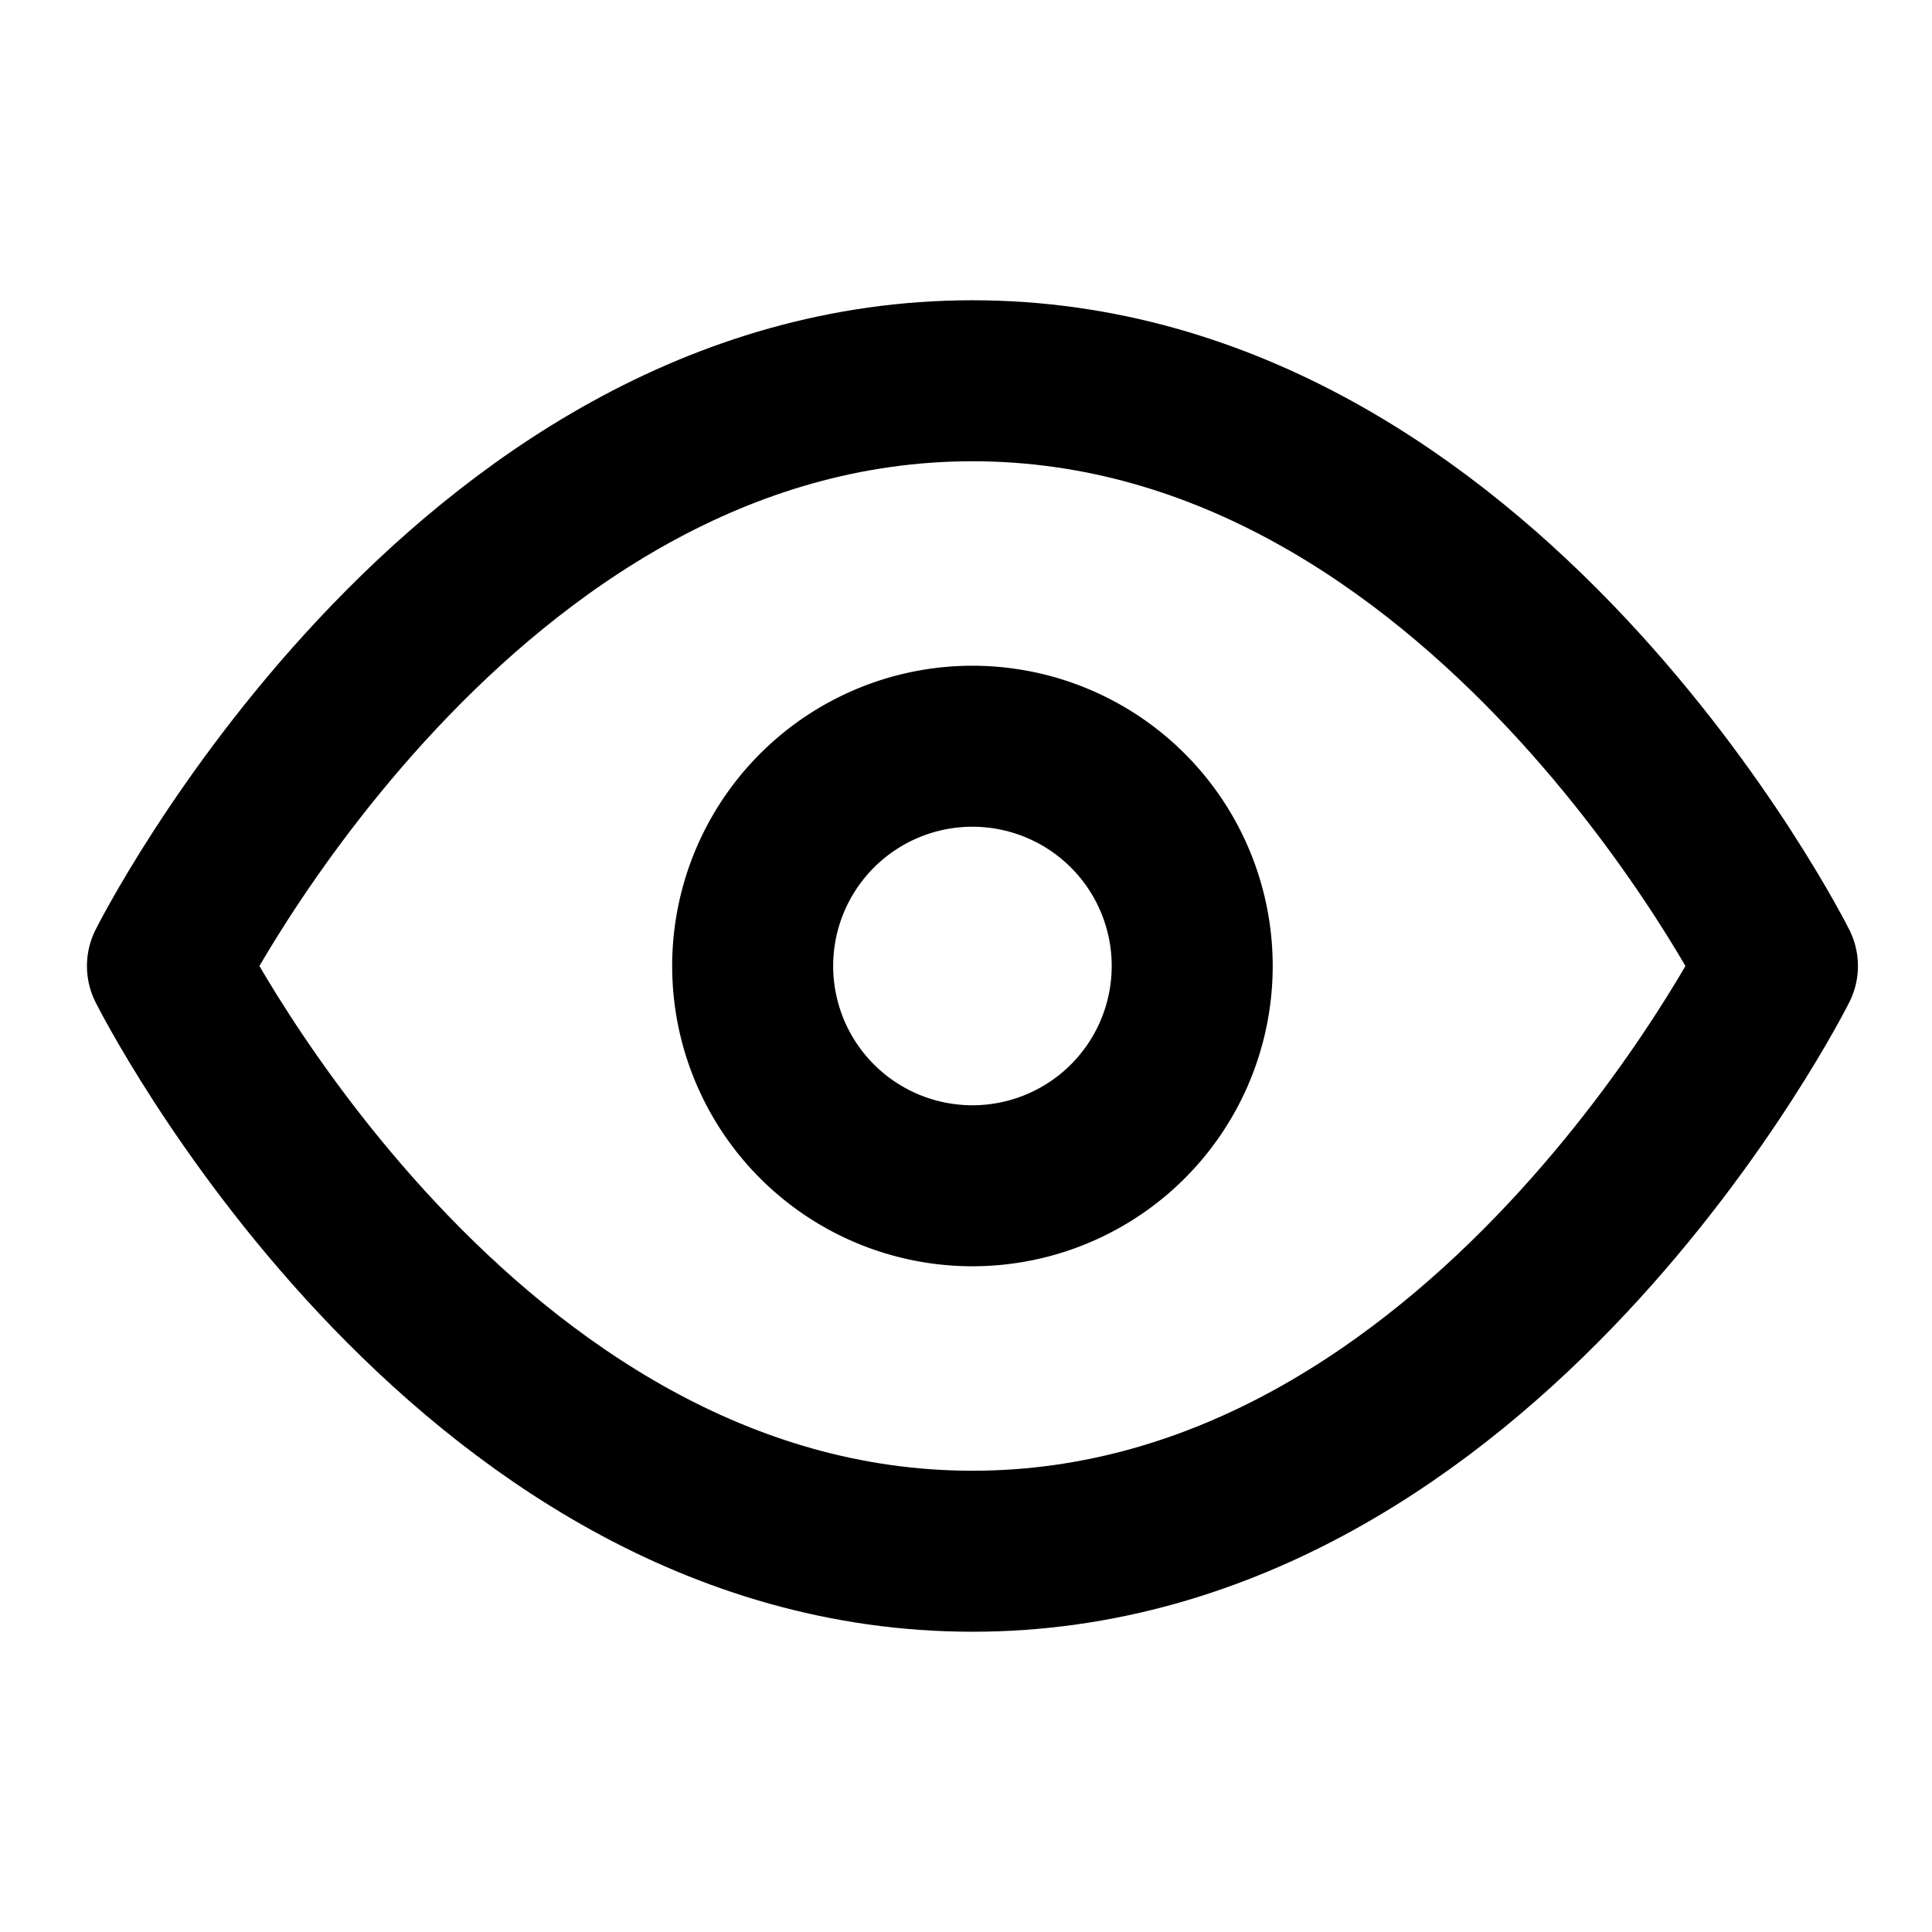 <svg id="Layer_3" data-name="Layer 3" xmlns="http://www.w3.org/2000/svg" viewBox="0 0 24 24"><g id="eye"><path d="M2.08,12s3.64-7.27,10-7.27,10,7.27,10,7.27-3.64,7.27-10,7.27S2.08,12,2.08,12Z" fill="none" stroke="#000" stroke-linecap="round" stroke-linejoin="round" stroke-width="2"/><path d="M12.08,14.73A2.73,2.73,0,1,0,9.35,12,2.73,2.73,0,0,0,12.08,14.73Z" fill="none" stroke="#000" stroke-linecap="round" stroke-linejoin="round" stroke-width="2"/></g></svg>